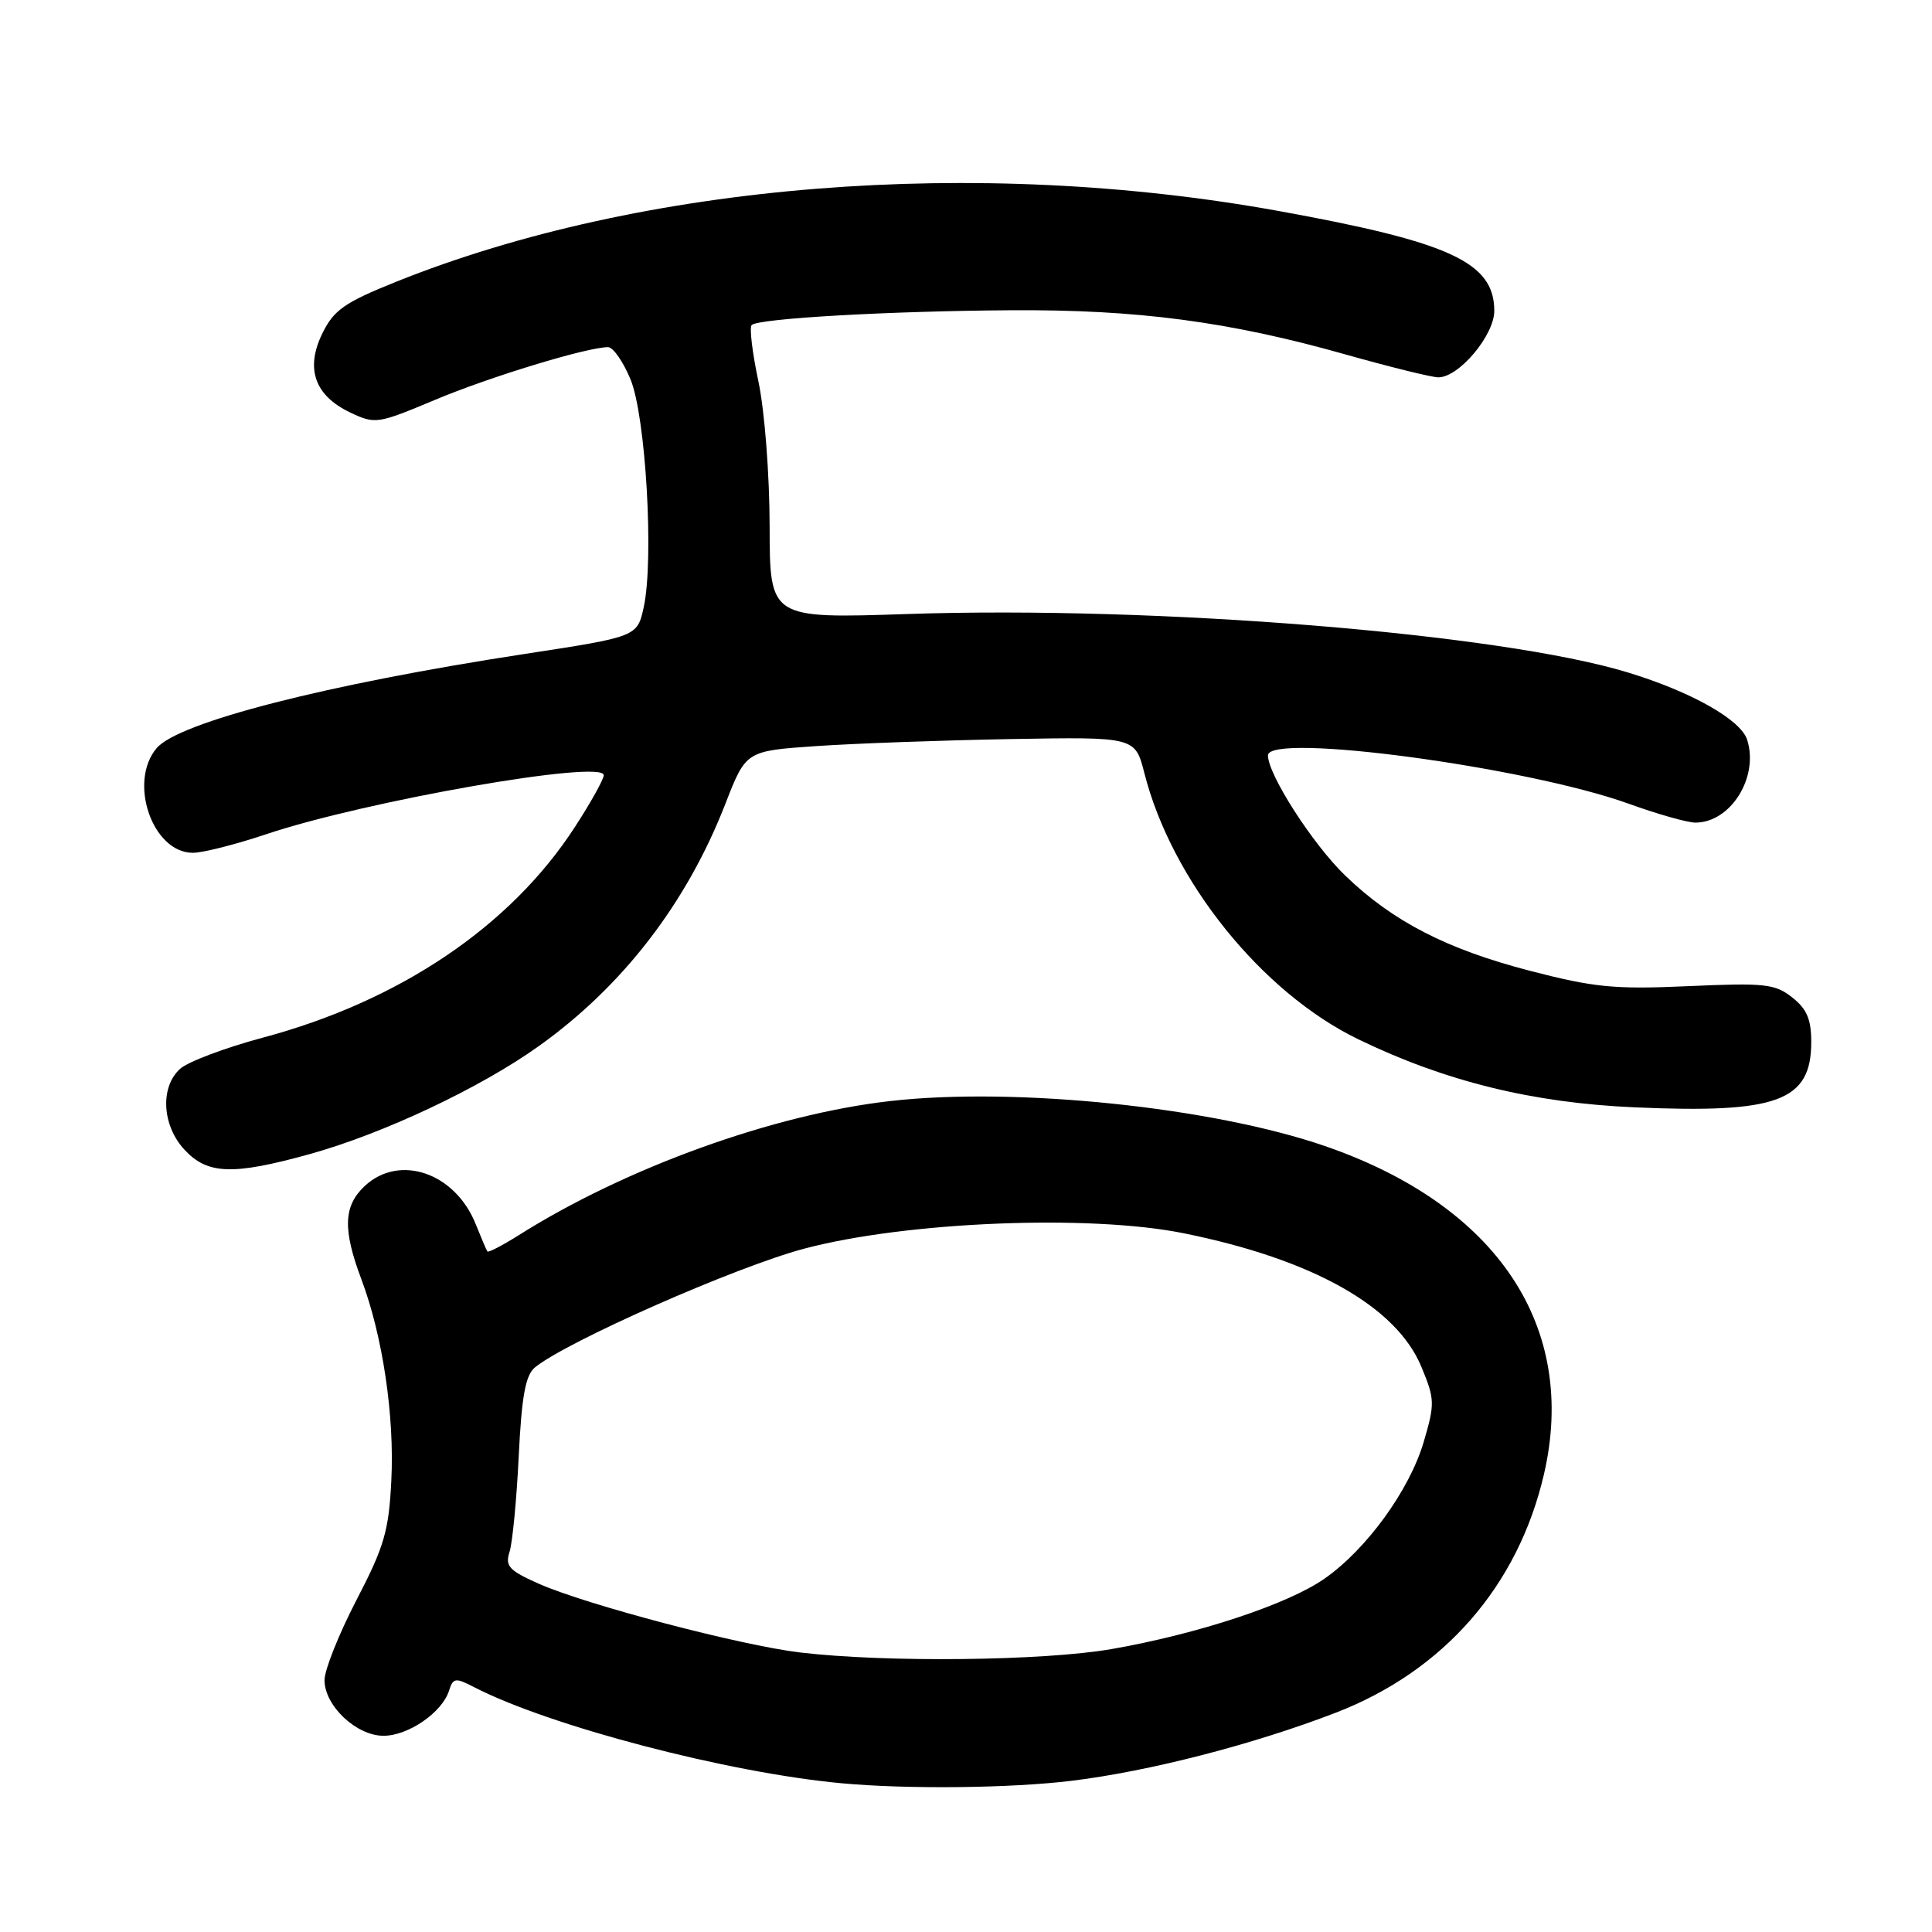 <?xml version="1.0" encoding="UTF-8" standalone="no"?>
<!DOCTYPE svg PUBLIC "-//W3C//DTD SVG 1.1//EN" "http://www.w3.org/Graphics/SVG/1.1/DTD/svg11.dtd" >
<svg xmlns="http://www.w3.org/2000/svg" xmlns:xlink="http://www.w3.org/1999/xlink" version="1.1" viewBox="0 0 256 256">
 <g >
 <path fill="currentColor"
d=" M 142.03 235.96 C 152.36 234.69 166.04 231.16 176.98 226.95 C 191.29 221.43 201.12 210.19 204.57 195.40 C 209.13 175.81 198.41 159.73 175.54 151.85 C 160.61 146.71 134.60 144.01 118.00 145.89 C 102.52 147.64 82.91 154.72 68.72 163.68 C 66.57 165.03 64.71 166.00 64.58 165.82 C 64.45 165.64 63.76 164.02 63.04 162.22 C 60.32 155.39 52.92 152.85 48.31 157.17 C 45.51 159.81 45.40 162.90 47.88 169.50 C 50.71 177.01 52.29 187.64 51.85 196.22 C 51.52 202.86 50.91 204.95 47.23 212.02 C 44.91 216.50 43.00 221.27 43.00 222.63 C 43.00 226.02 47.22 230.00 50.82 230.00 C 54.09 230.00 58.57 226.92 59.49 224.05 C 60.03 222.32 60.34 222.27 62.79 223.54 C 72.78 228.70 96.44 234.90 111.50 236.29 C 120.20 237.10 133.97 236.95 142.03 235.96 Z  M 41.02 152.93 C 50.73 150.24 63.59 144.18 71.36 138.64 C 82.52 130.68 90.99 119.68 96.12 106.50 C 98.84 99.50 98.84 99.50 108.17 98.86 C 113.30 98.51 124.90 98.09 133.95 97.93 C 150.41 97.64 150.41 97.64 151.64 102.46 C 155.26 116.69 167.19 131.52 180.00 137.72 C 191.49 143.29 203.12 146.15 216.65 146.73 C 235.55 147.56 240.00 145.91 240.00 138.07 C 240.00 135.06 239.41 133.68 237.47 132.16 C 235.19 130.36 233.85 130.22 223.72 130.67 C 213.92 131.11 211.26 130.85 202.70 128.63 C 191.71 125.78 184.53 122.08 178.25 116.02 C 173.95 111.87 168.03 102.67 168.01 100.10 C 167.99 97.02 202.25 101.61 215.82 106.50 C 219.63 107.88 223.60 109.00 224.65 109.00 C 229.32 109.00 233.08 102.99 231.51 98.03 C 230.66 95.36 224.12 91.67 215.69 89.10 C 198.76 83.94 153.19 80.25 120.25 81.36 C 102.00 81.97 102.00 81.97 101.98 69.74 C 101.97 62.86 101.32 54.46 100.50 50.57 C 99.69 46.76 99.28 43.38 99.60 43.07 C 100.46 42.20 117.81 41.21 134.00 41.11 C 150.68 41.00 162.89 42.61 178.26 46.96 C 184.18 48.63 189.73 50.00 190.59 50.00 C 193.32 50.00 198.00 44.43 198.00 41.19 C 198.00 34.78 192.20 32.09 169.55 27.98 C 129.40 20.69 85.16 24.23 52.50 37.33 C 45.66 40.08 44.24 41.07 42.73 44.15 C 40.43 48.81 41.68 52.40 46.37 54.64 C 49.71 56.23 49.99 56.19 57.65 52.98 C 64.96 49.91 77.81 46.00 80.57 46.00 C 81.24 46.00 82.57 47.91 83.54 50.25 C 85.57 55.15 86.67 74.14 85.30 80.44 C 84.44 84.37 84.44 84.37 69.47 86.66 C 43.28 90.67 23.65 95.70 20.75 99.14 C 16.96 103.64 20.21 113.00 25.55 113.00 C 26.88 113.00 31.25 111.89 35.27 110.54 C 48.46 106.12 80.00 100.60 80.00 102.72 C 80.00 103.25 78.28 106.35 76.17 109.59 C 67.66 122.73 52.97 132.64 34.84 137.49 C 29.83 138.83 24.90 140.69 23.87 141.62 C 21.19 144.04 21.46 149.13 24.45 152.35 C 27.49 155.63 30.84 155.75 41.02 152.93 Z  M 106.00 218.96 C 98.12 218.02 77.75 212.66 71.41 209.86 C 67.46 208.11 66.91 207.52 67.51 205.66 C 67.90 204.47 68.45 198.78 68.73 193.02 C 69.12 185.01 69.63 182.23 70.87 181.20 C 75.04 177.77 97.51 167.86 106.54 165.46 C 120.05 161.87 144.38 160.88 156.88 163.42 C 173.94 166.87 185.03 173.11 188.34 181.11 C 190.13 185.41 190.14 185.99 188.64 191.09 C 186.75 197.48 181.06 205.31 175.49 209.19 C 170.61 212.59 158.73 216.51 147.29 218.51 C 138.25 220.08 117.34 220.31 106.00 218.96 Z "/>
</g>
</svg>